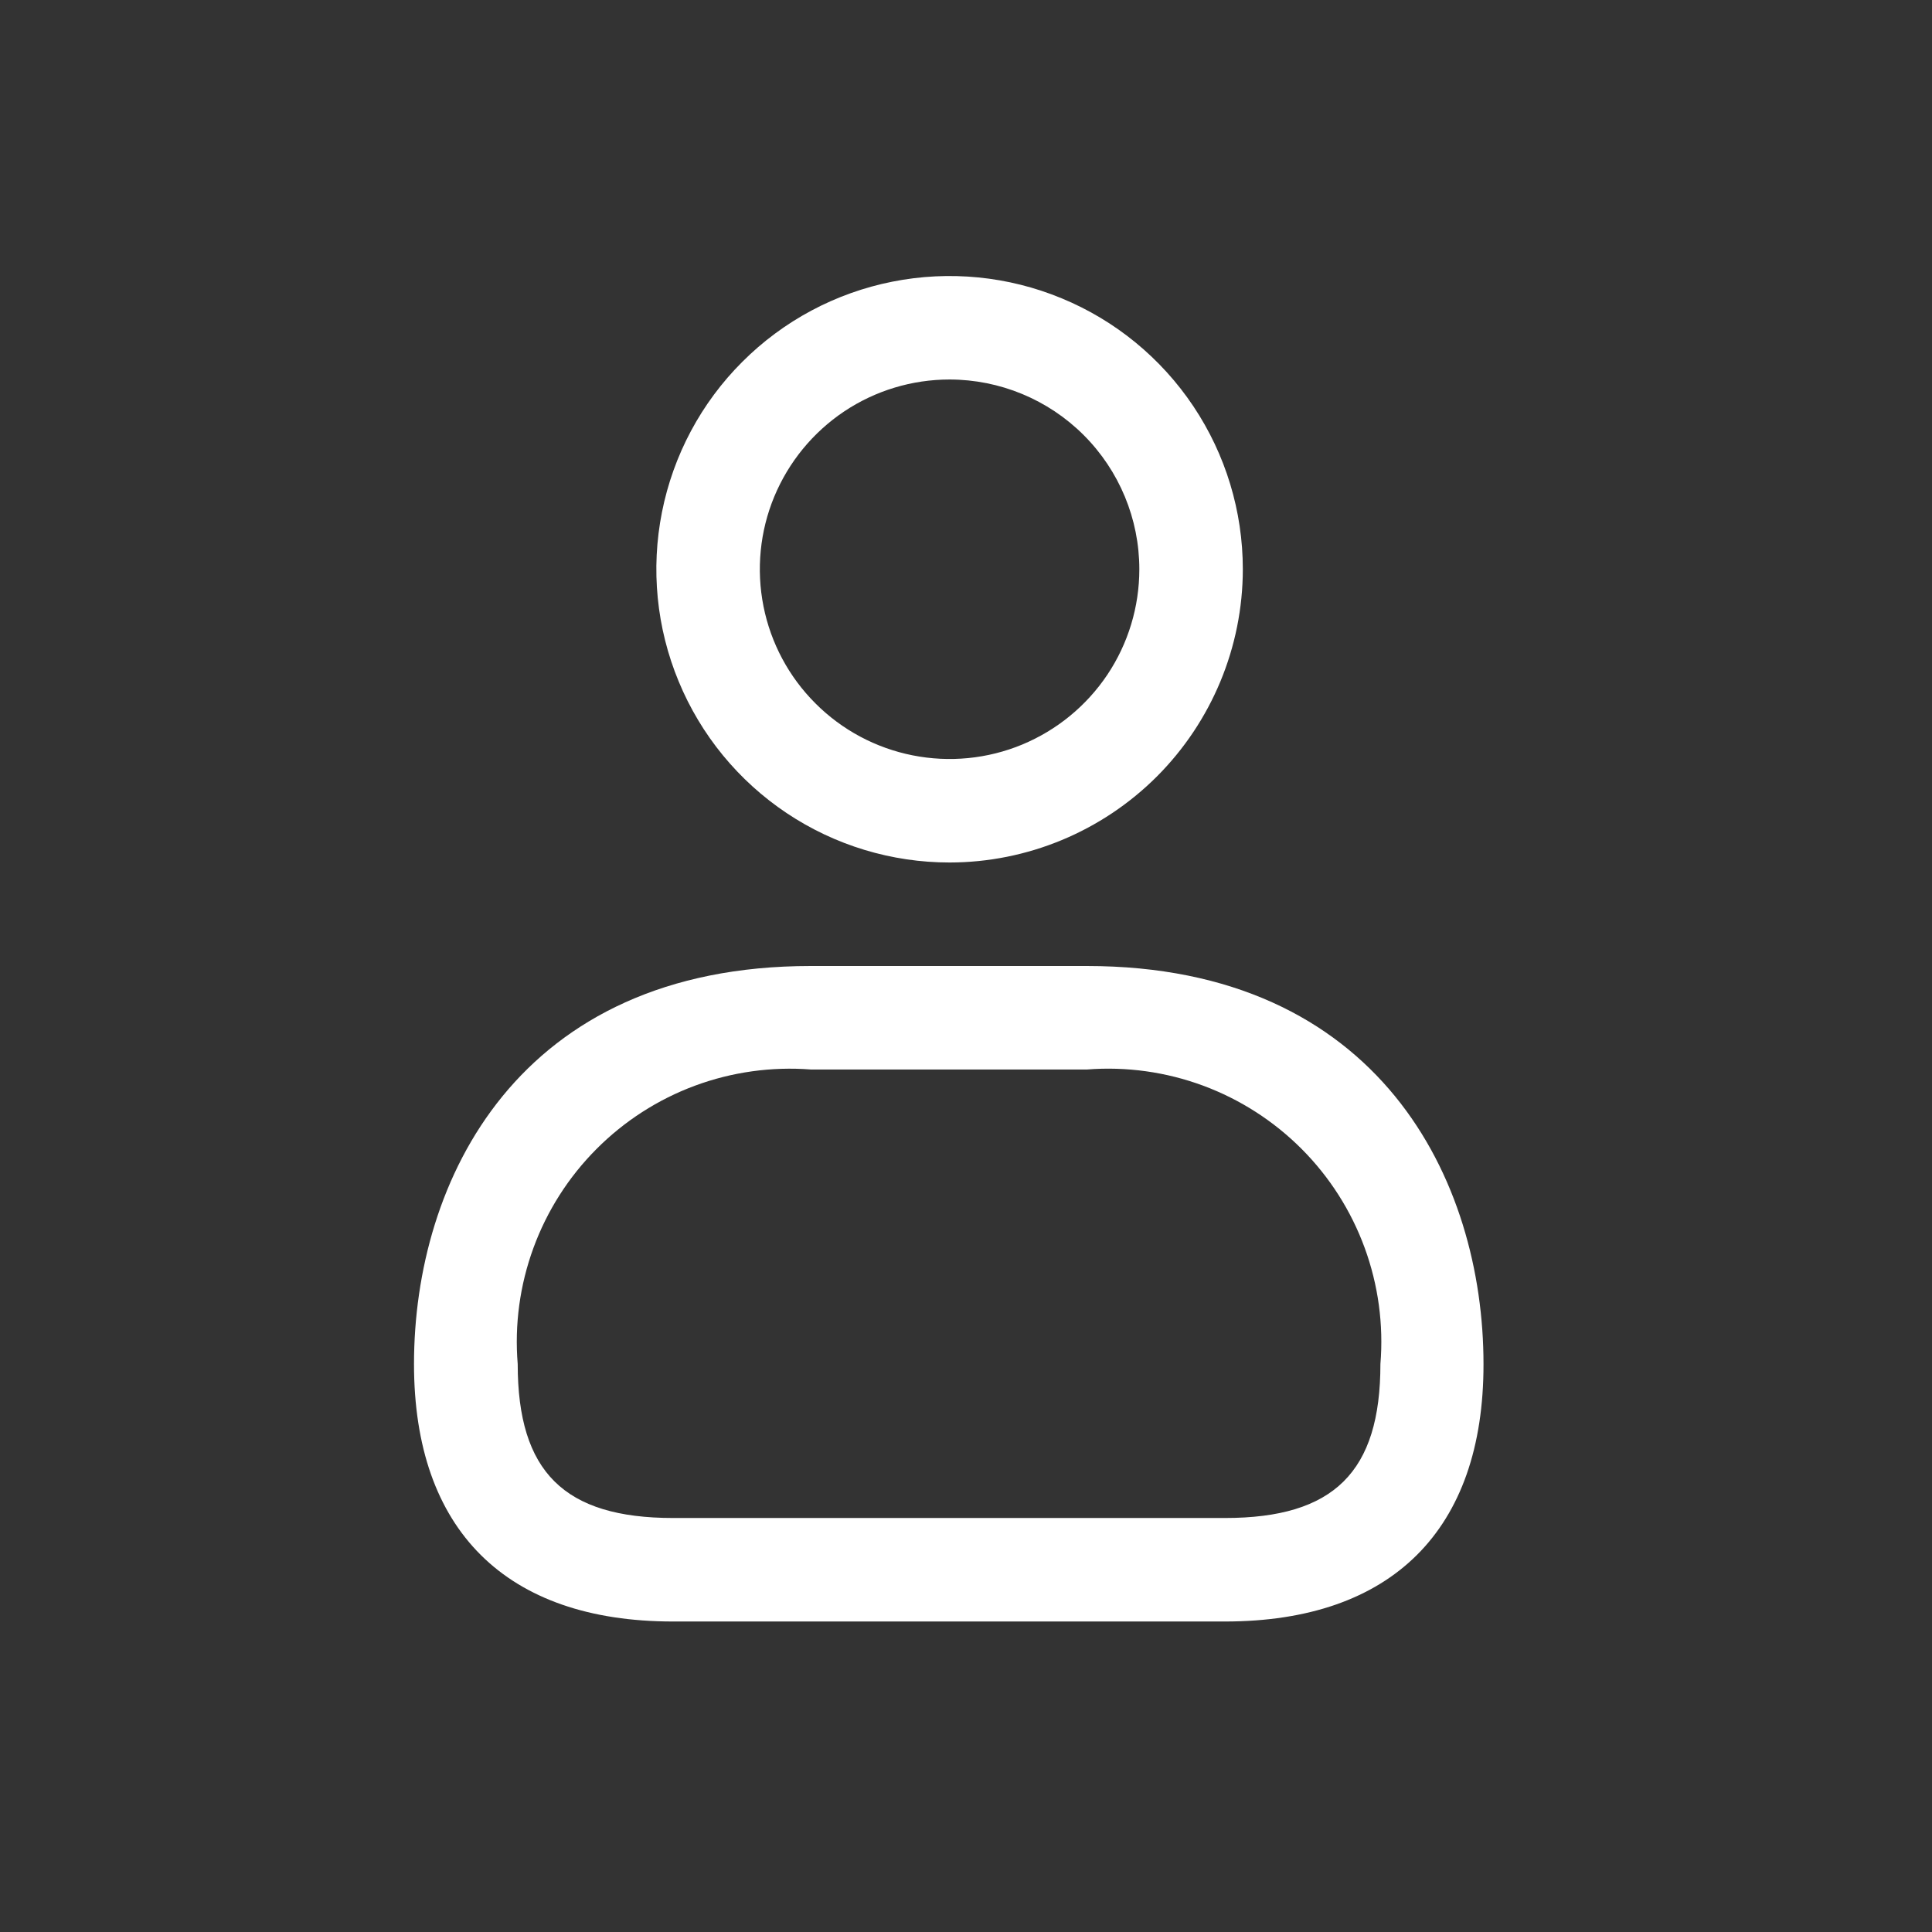 <svg width="28" height="28" viewBox="0 0 28 28" fill="none" xmlns="http://www.w3.org/2000/svg">
<rect x="0" y="0" width="28" height="28" fill="#333333" stroke="none"/>
<path d="M13.762 12.5C12.921 12.5 12.1 12.251 11.401 11.784C10.702 11.317 10.157 10.653 9.836 9.876C9.514 9.1 9.43 8.245 9.594 7.421C9.758 6.596 10.162 5.839 10.757 5.245C11.351 4.65 12.108 4.246 12.933 4.082C13.757 3.918 14.612 4.002 15.388 4.324C16.165 4.645 16.829 5.19 17.296 5.889C17.763 6.588 18.012 7.409 18.012 8.25C18.011 9.377 17.562 10.457 16.766 11.254C15.969 12.05 14.889 12.499 13.762 12.5ZM13.762 5.5C13.218 5.5 12.686 5.661 12.234 5.963C11.782 6.266 11.43 6.695 11.221 7.198C11.013 7.7 10.959 8.253 11.065 8.787C11.171 9.32 11.433 9.81 11.818 10.194C12.202 10.579 12.692 10.841 13.226 10.947C13.759 11.053 14.312 10.999 14.814 10.791C15.317 10.582 15.746 10.23 16.049 9.778C16.351 9.326 16.512 8.794 16.512 8.25C16.512 7.521 16.222 6.822 15.706 6.306C15.19 5.79 14.491 5.501 13.762 5.5ZM17.753 23.5H9.753C7.333 23.5 6 22.175 6 19.769C6 17.107 7.506 14 11.75 14H15.75C19.994 14 21.5 17.107 21.5 19.769C21.503 22.175 20.17 23.5 17.753 23.5ZM11.753 15.5C11.182 15.456 10.608 15.536 10.071 15.735C9.534 15.934 9.047 16.248 8.643 16.654C8.239 17.06 7.928 17.548 7.731 18.086C7.534 18.624 7.456 19.198 7.503 19.769C7.503 21.333 8.177 22 9.756 22H17.753C19.332 22 20.006 21.333 20.006 19.769C20.053 19.198 19.975 18.623 19.778 18.085C19.581 17.547 19.27 17.058 18.865 16.652C18.461 16.247 17.973 15.933 17.436 15.734C16.898 15.535 16.324 15.455 15.753 15.5H11.753Z" fill="white"/>
</svg>
